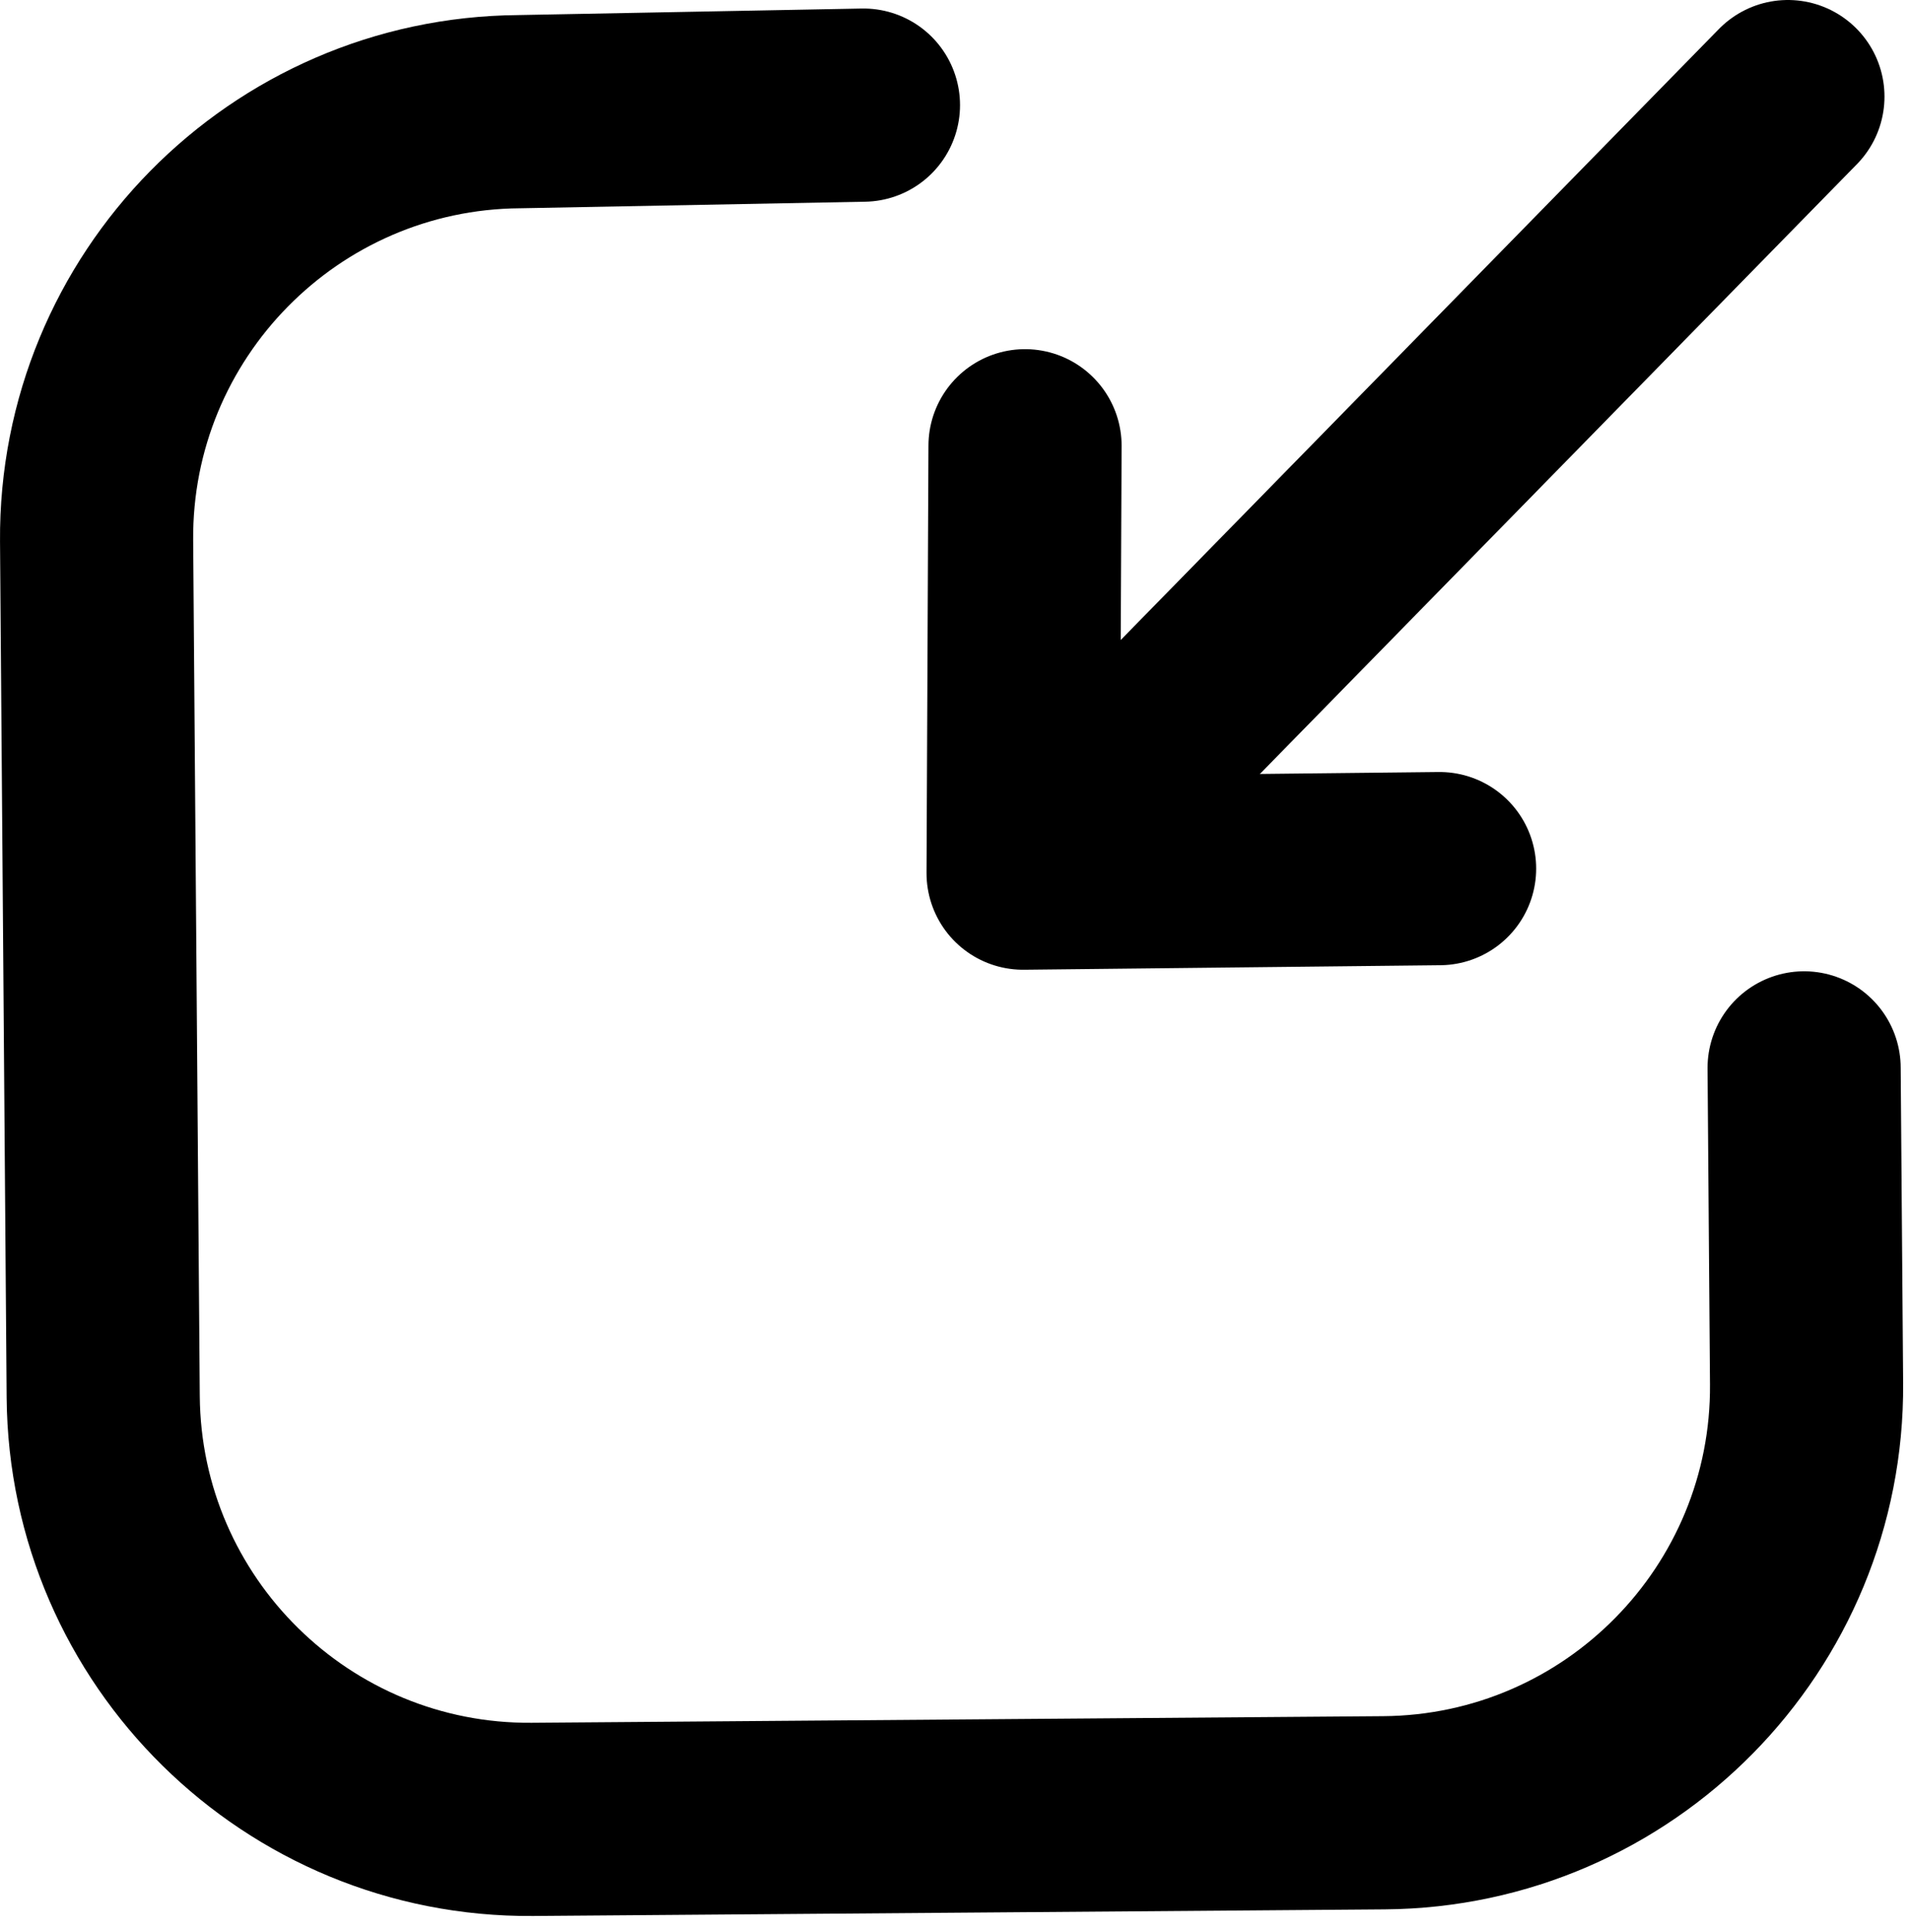 <?xml version="1.0" encoding="UTF-8" standalone="no"?><!DOCTYPE svg PUBLIC "-//W3C//DTD SVG 1.1//EN" "http://www.w3.org/Graphics/SVG/1.1/DTD/svg11.dtd"><svg width="100%" height="100%" viewBox="0 0 89 90" version="1.1" xmlns="http://www.w3.org/2000/svg" xmlns:xlink="http://www.w3.org/1999/xlink" xml:space="preserve" xmlns:serif="http://www.serif.com/" style="fill-rule:evenodd;clip-rule:evenodd;stroke-linecap:round;stroke-linejoin:round;stroke-miterlimit:1.5;"><g id="Outline"><path d="M84.066,49.745l0.114,14.702c0.085,10.952 -8.738,19.912 -19.689,19.996l-39.685,0.308c-10.952,0.084 -19.912,-8.738 -19.997,-19.689l-0.308,-39.864c-0.085,-10.951 8.737,-19.911 19.689,-19.996l16.044,-0.305" style="fill:none;stroke:#000;stroke-width:9px;"/></g><g id="Arrow"><path d="M83.311,4.5l-34.177,34.897" style="fill:none;stroke:#000;stroke-width:9px;"/><path d="M67.08,40.462l-19.407,0.211l0.09,-19.908" style="fill:none;stroke:#000;stroke-width:9px;"/></g></svg>